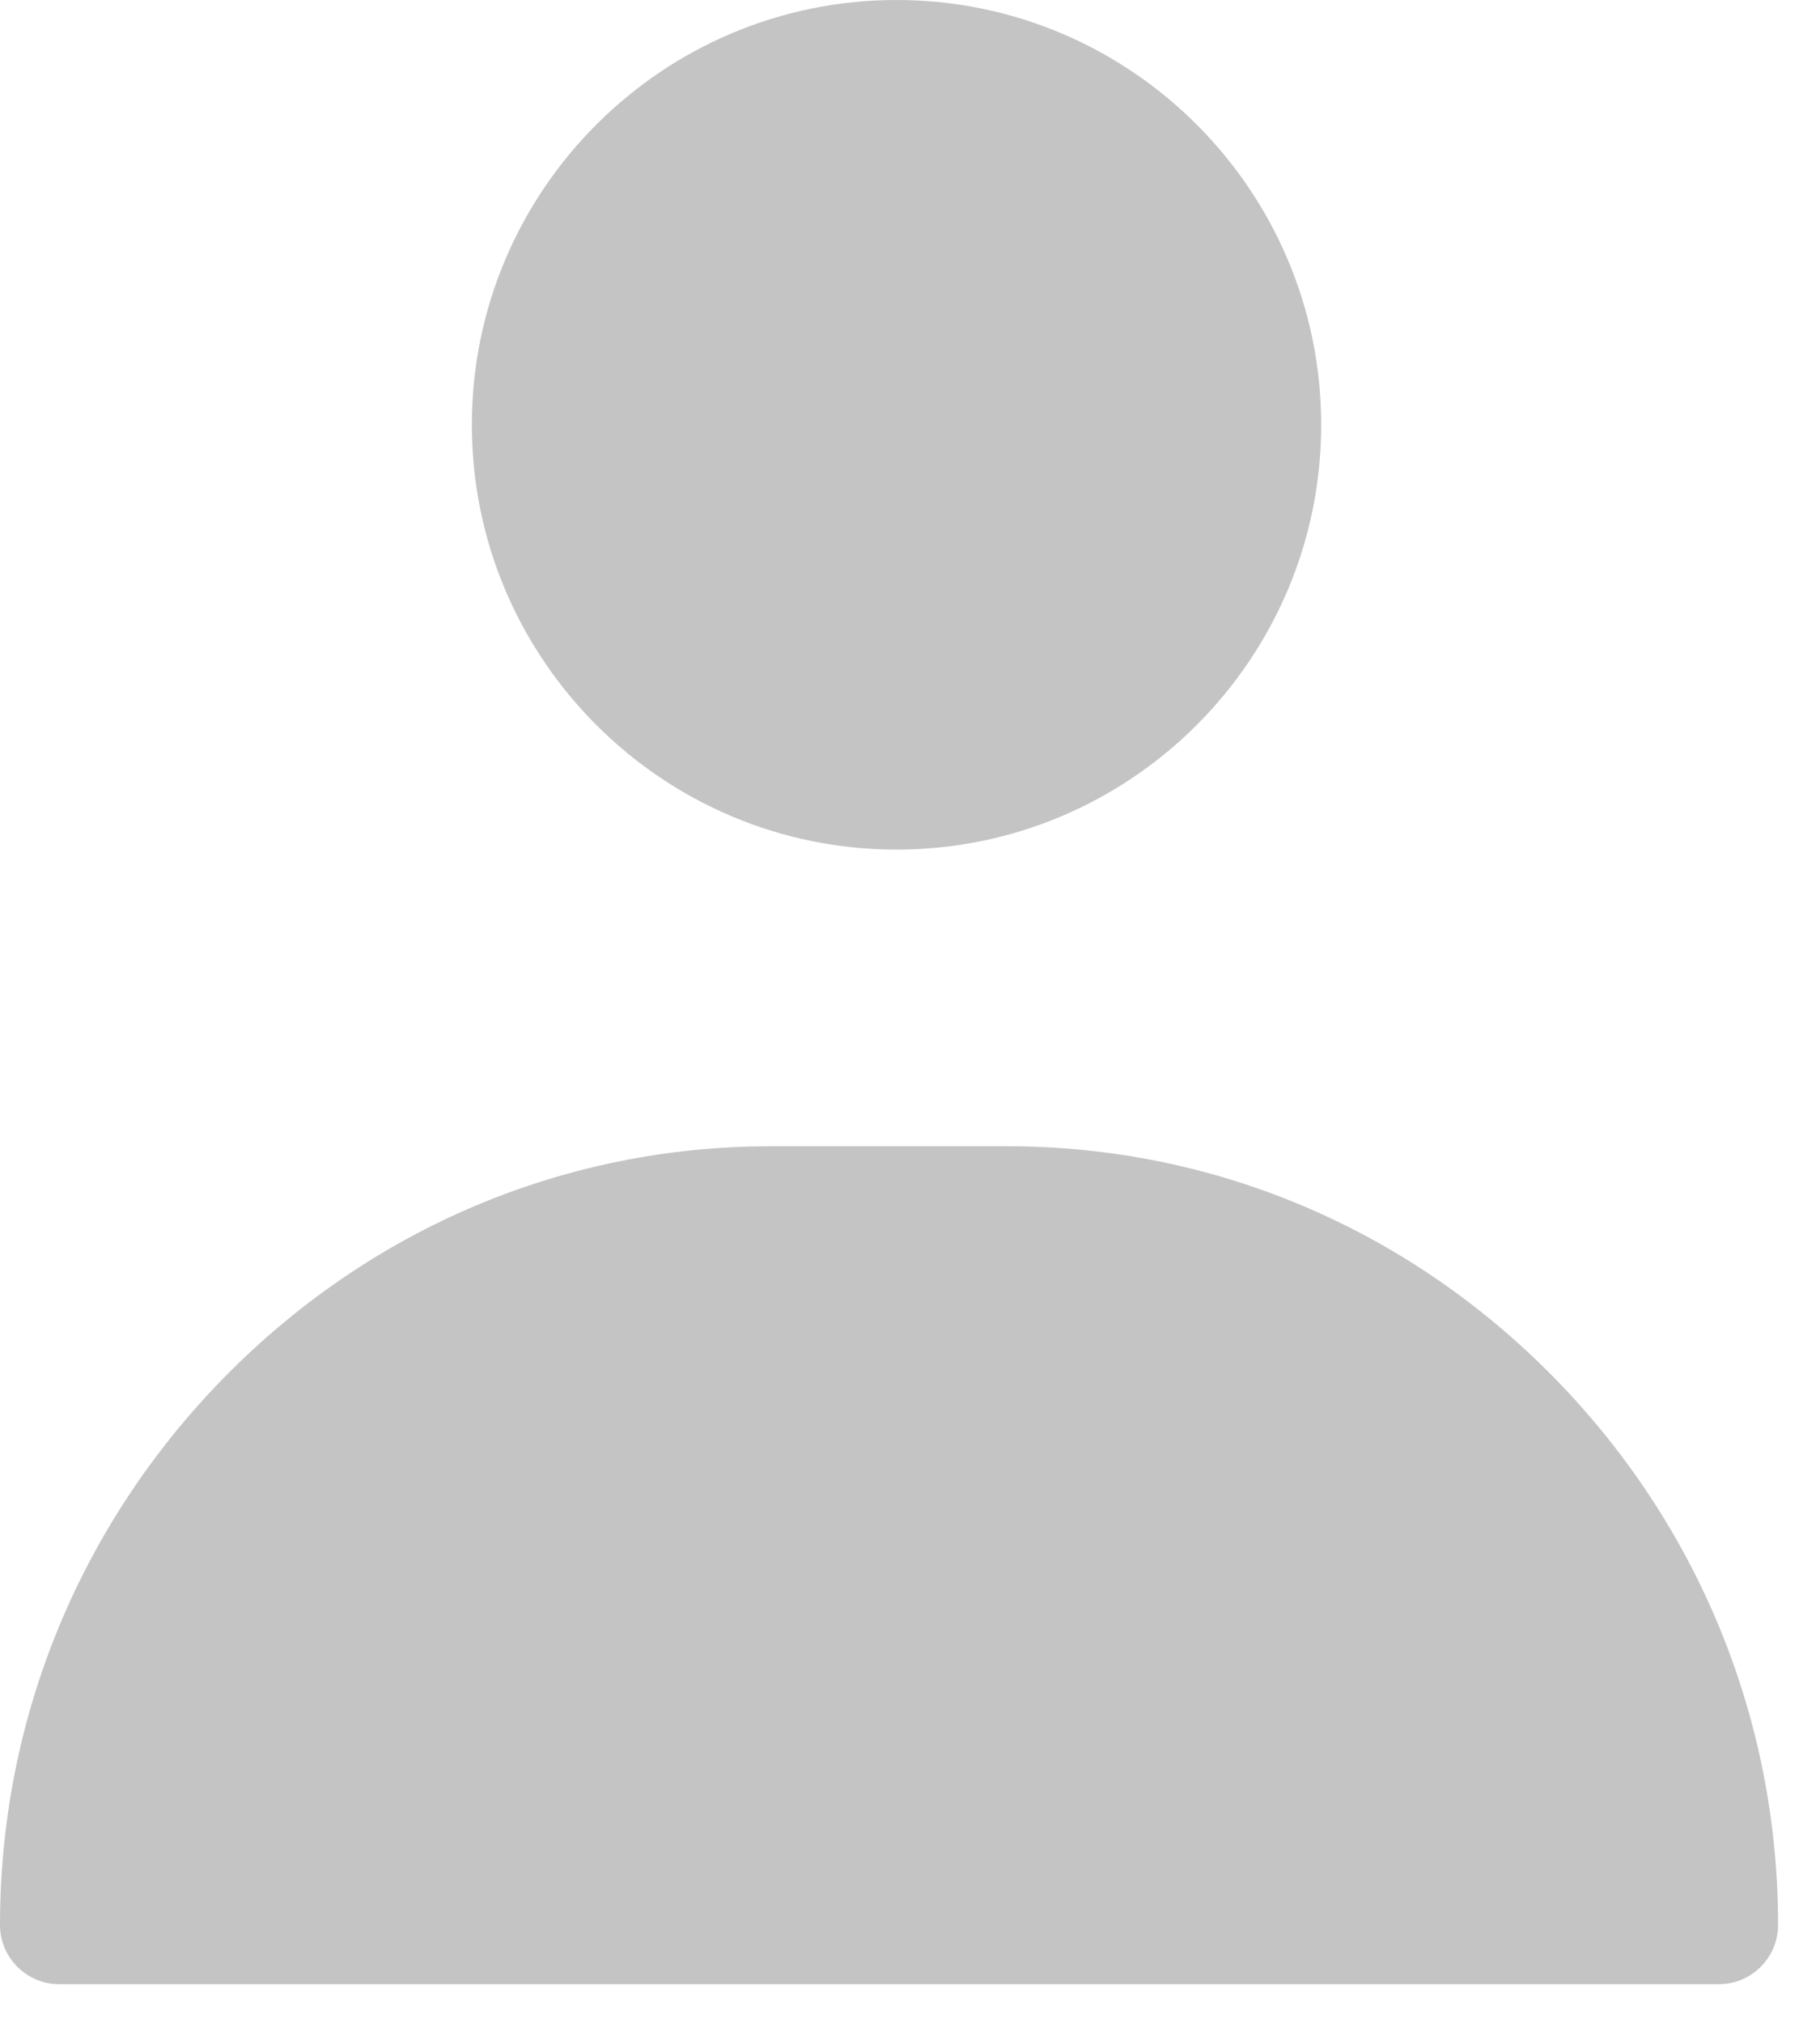 <svg width="27" height="30" viewBox="0 0 27 30" fill="#C4C4C4" xmlns="http://www.w3.org/2000/svg">
<path d="M13.3 0C9.826 0 7 2.826 7 6.3C7 9.774 9.826 12.6 13.3 12.6C16.774 12.6 19.6 9.774 19.6 6.3C19.6 2.826 16.774 0 13.3 0Z" />
<path d="M23.035 20.411C20.868 18.212 17.996 17 14.947 17H11.431C8.382 17 5.51 18.212 3.343 20.411C1.187 22.6 0 25.49 0 28.548C0 29.033 0.394 29.427 0.879 29.427H25.499C25.984 29.427 26.378 29.033 26.378 28.548C26.378 25.49 25.191 22.6 23.035 20.411Z"/>
</svg>

